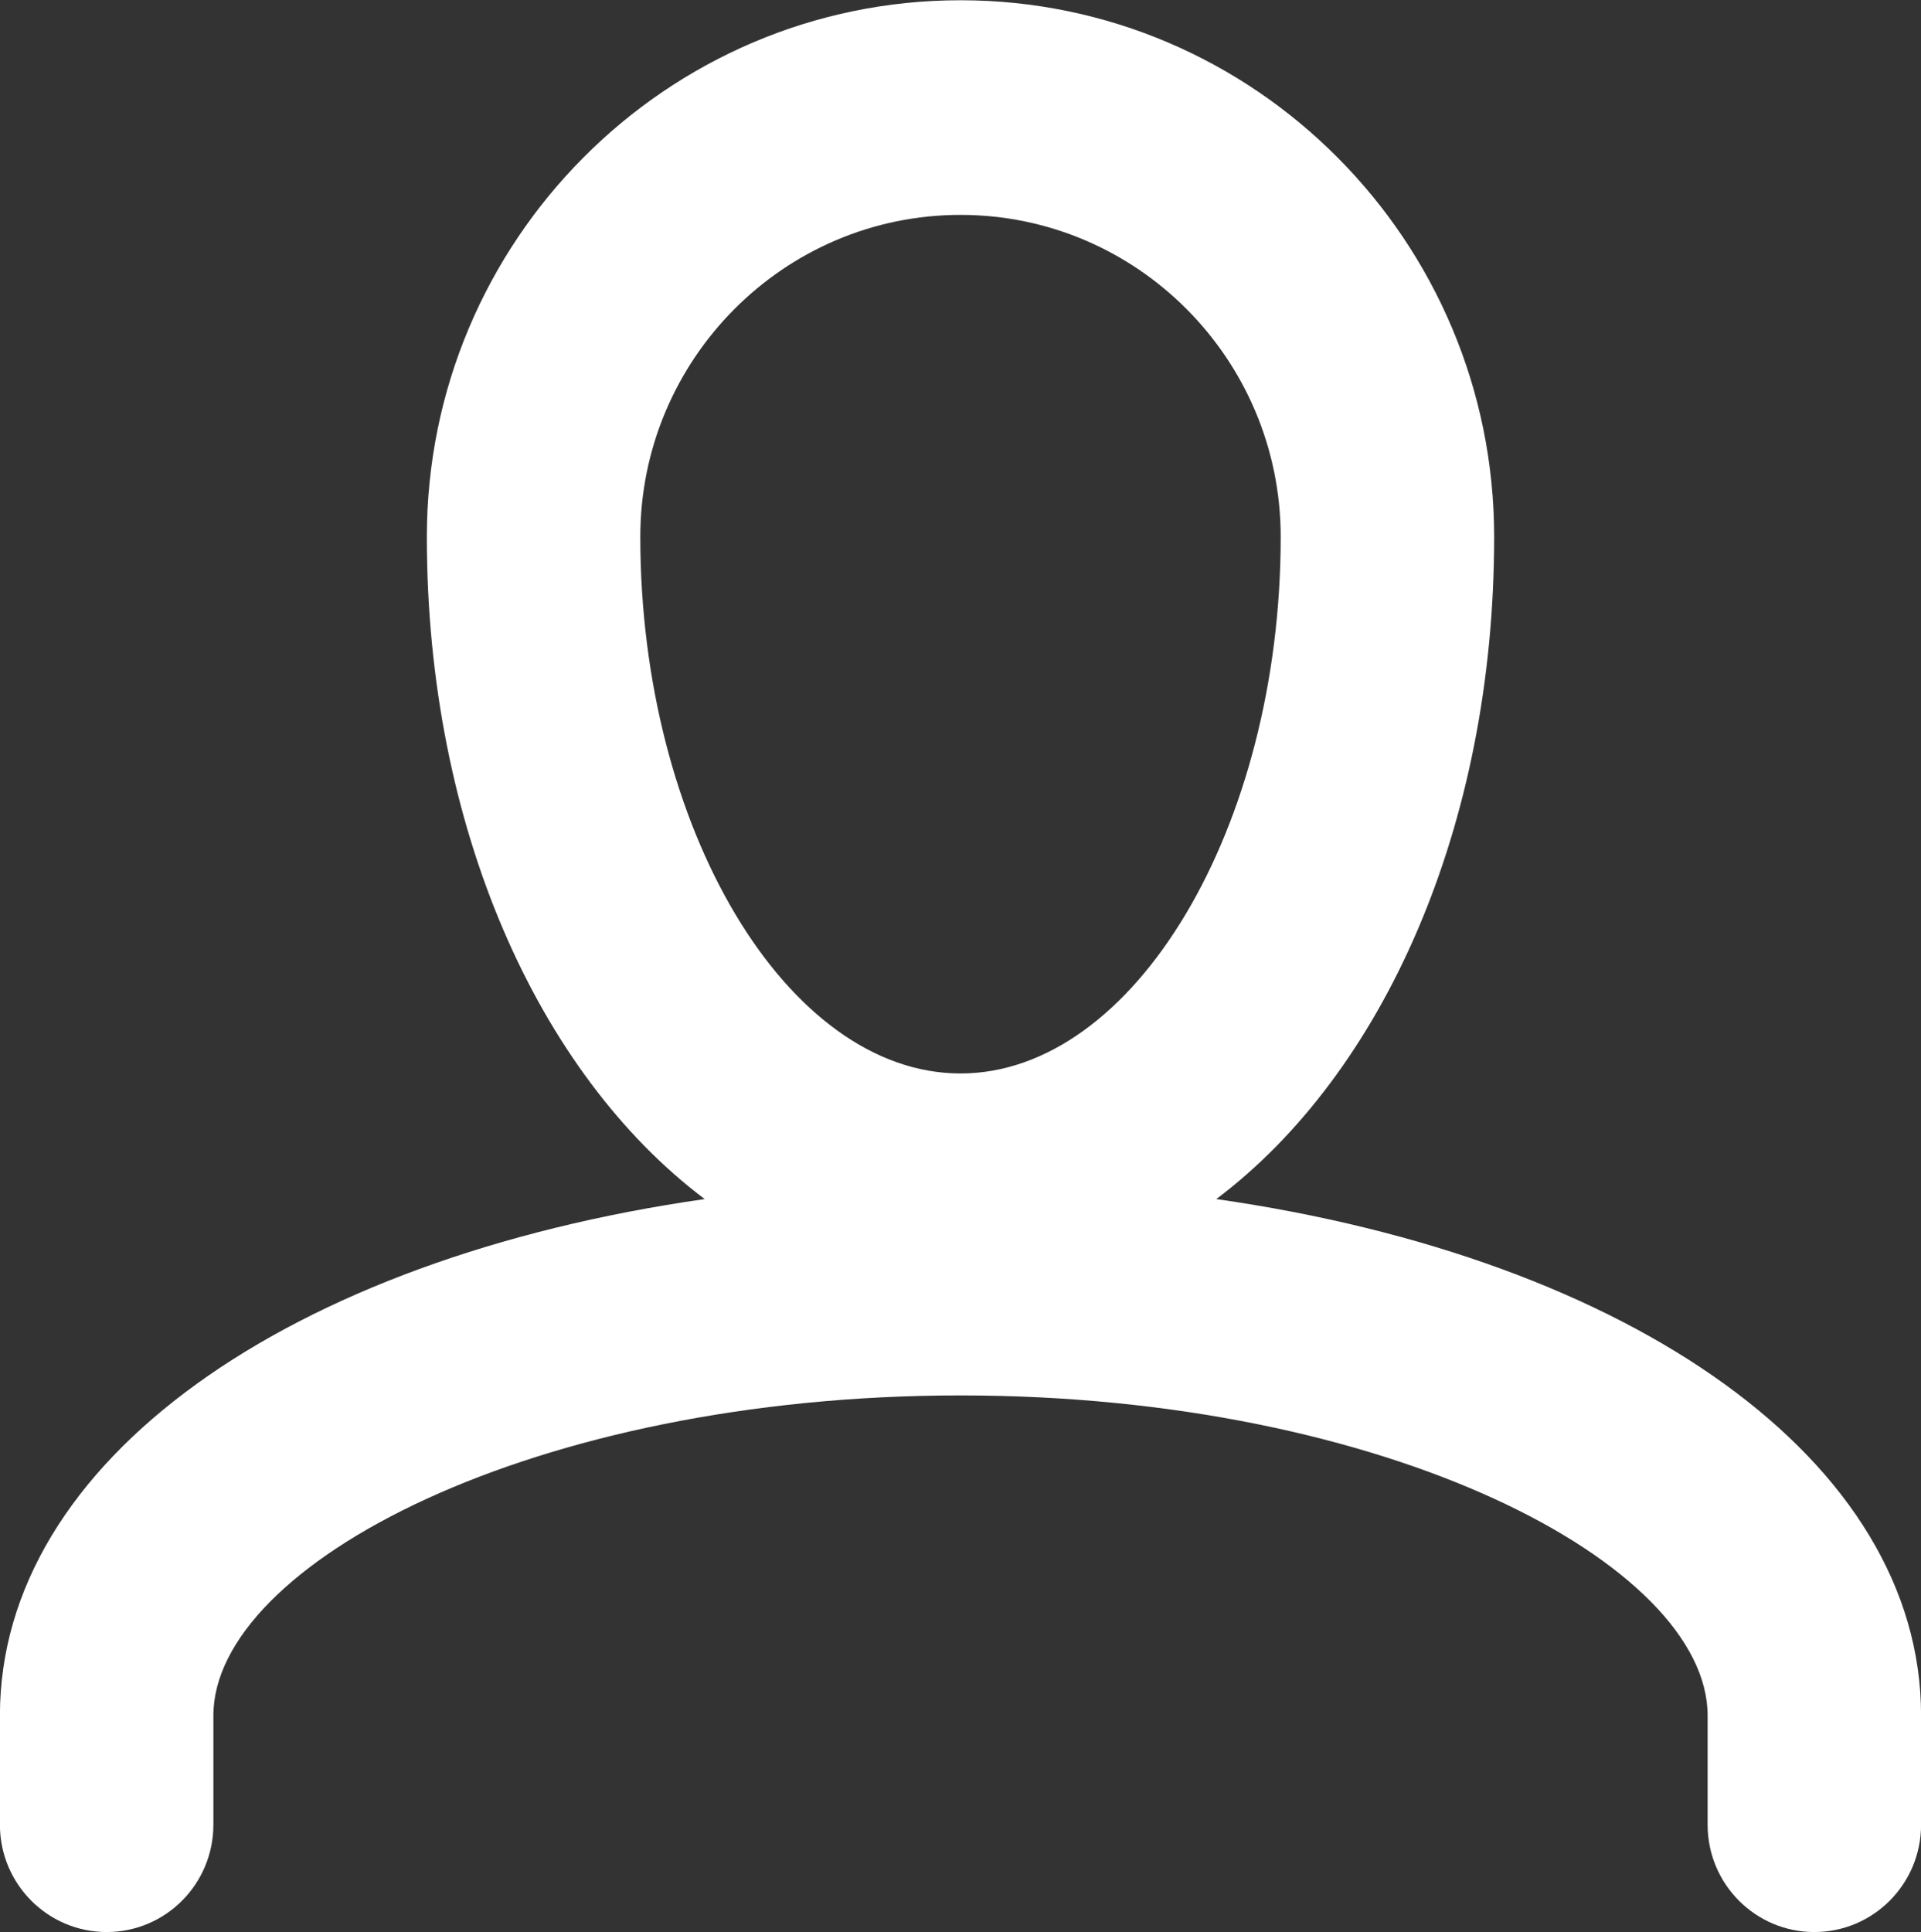 <?xml version="1.0" encoding="UTF-8" standalone="no"?>
<svg
   xmlns:dc="http://purl.org/dc/elements/1.1/"
   xmlns:cc="http://creativecommons.org/ns#"
   xmlns:rdf="http://www.w3.org/1999/02/22-rdf-syntax-ns#"
   xmlns:svg="http://www.w3.org/2000/svg"
   xmlns="http://www.w3.org/2000/svg"
   xmlns:sodipodi="http://sodipodi.sourceforge.net/DTD/sodipodi-0.dtd"
   xmlns:inkscape="http://www.inkscape.org/namespaces/inkscape"
   width="176"
   height="177"
   id="svg2"
   version="1.1"
   inkscape:version="0.91 r13725"
   sodipodi:docname="place-unavailable.svg">
  <rect width="100%" height="100%" fill="#333333" stroke="none"/>
  <defs
     id="defs11" />
  <sodipodi:namedview
     pagecolor="#ffffff"
     bordercolor="#666666"
     borderopacity="1"
     objecttolerance="10"
     gridtolerance="10"
     guidetolerance="10"
     inkscape:pageopacity="0"
     inkscape:pageshadow="2"
     inkscape:window-width="2495"
     inkscape:window-height="1416"
     id="namedview9"
     showgrid="false"
     inkscape:zoom="1.3333333"
     inkscape:cx="88"
     inkscape:cy="88.5"
     inkscape:window-x="65"
     inkscape:window-y="24"
     inkscape:window-maximized="1"
     inkscape:current-layer="svg2" />
  <g
     id="g4"
     style="fill:#FFFFFF;fill-opacity:1">
    <title
       id="title6">Layer 1</title>
    <path
       id="svg_2"
       d="m9.772,176.989c5.4,0 9.778,-4.398 9.778,-9.832c0,0 0,-9.994 0,-9.994c0,-13.845 29.274,-29.332 68.45,-29.332c39.177,0 68.45,15.487 68.45,29.332c0,0 0,9.994 0,9.994c0,5.434 4.379,9.832 9.778,9.832c5.401,0 9.779,-4.398 9.779,-9.832c0,0 0,-9.994 0,-9.994c0,-23.37 -26.531,-41.877 -64.569,-47.319c15.281,-11.51 25.455,-34.108 25.455,-60.664c0,-27.104 -21.935,-49.157 -48.893,-49.157c-26.957,0 -48.893,22.053 -48.893,49.157c0,26.556 10.175,49.154 25.456,60.664c-38.039,5.442 -64.57,23.949 -64.57,47.319c0,0 0,9.994 0,9.994c0,5.434 4.379,9.832 9.779,9.832zm48.892,-127.809c0,-16.264 13.159,-29.494 29.336,-29.494c16.177,0 29.336,13.23 29.336,29.494c0,26.642 -13.436,49.157 -29.336,49.157c-15.899,0 -29.336,-22.515 -29.336,-49.157z"
       fill="#fe6767"
       fill-rule="evenodd"
       style="fill:#FFFFFF;fill-opacity:1" />
  </g>
</svg>
